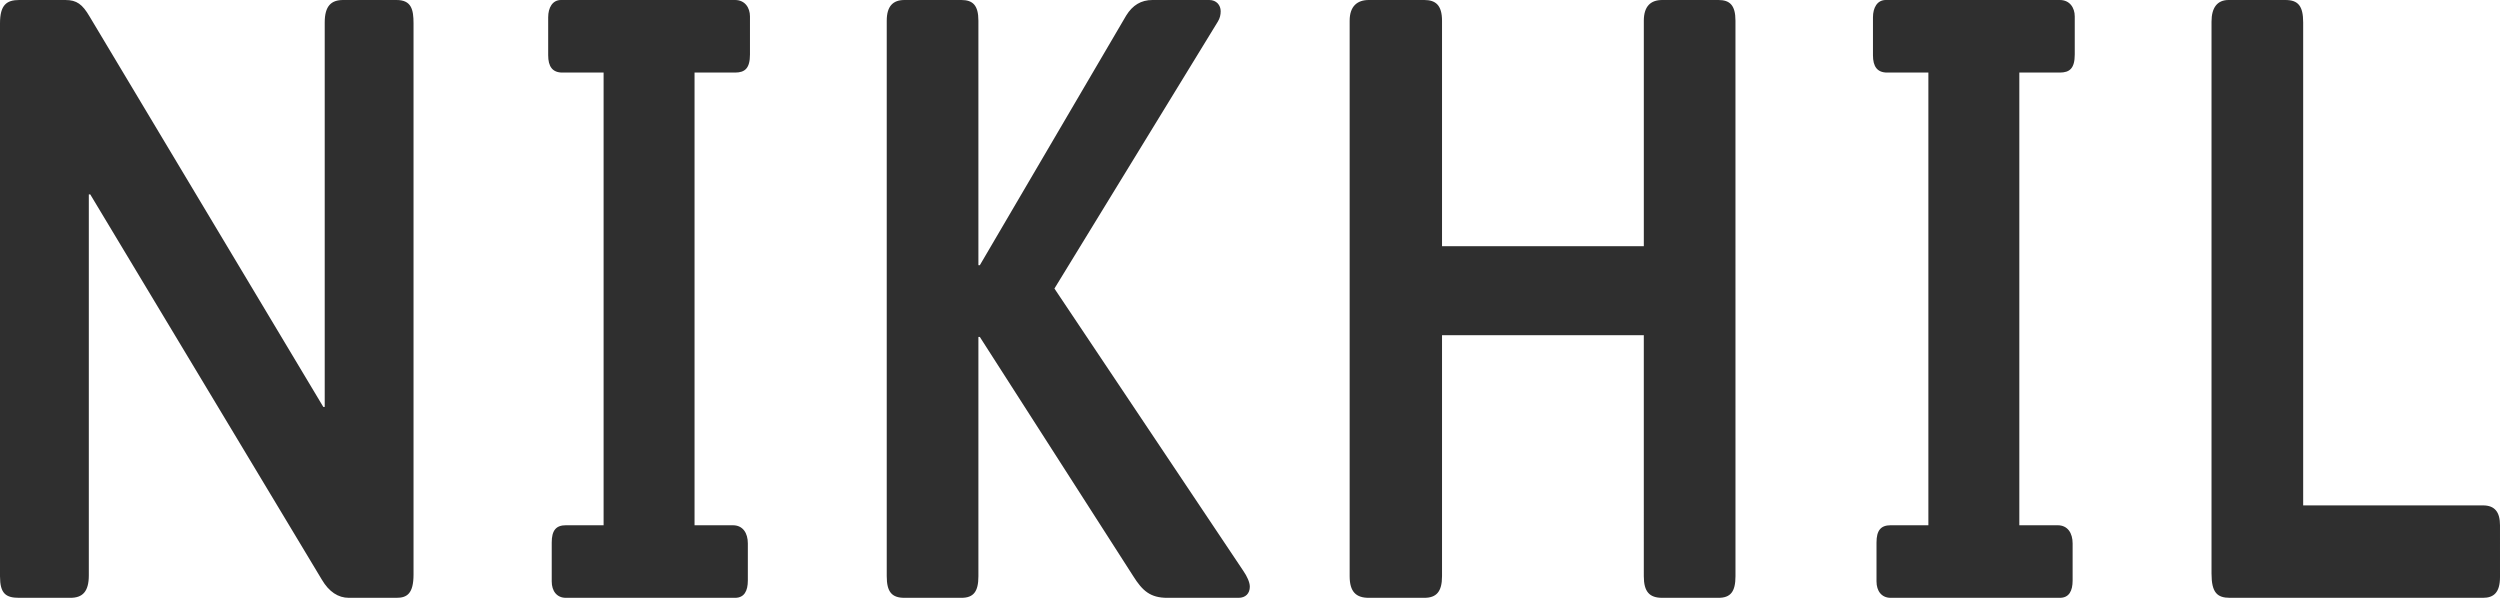 <?xml version="1.0" encoding="UTF-8" standalone="no"?>
<svg version="1.1" width="230" height="55" id="svg2" xmlns="http://www.w3.org/2000/svg">
  <defs id="defs2"/>
  <path fill="#2f2f2f" d="M 38.045,52.854 C 38.045,54.603 37.456,55 36.476,55 h -4.38 c -0.981,0 -1.83,-0.556 -2.484,-1.669 L 8.302,17.883 H 8.171 V 52.934 C 8.171,54.444 7.583,55 6.472,55 H 1.765 C 0.523,55 0,54.603 0,53.013 V 2.146 C 0,0.477 0.588,0 1.765,0 H 6.014 C 7.06,0 7.583,0.397 8.236,1.51 L 29.743,37.435 h 0.131 V 2.066 C 29.874,0.556 30.462,0 31.573,0 h 4.903 c 1.373,0 1.569,0.874 1.569,2.146 z M 68.997,5.007 c 0,1.272 -0.458,1.669 -1.373,1.669 h -3.726 V 48.324 h 3.53 c 0.915,0 1.373,0.715 1.373,1.669 v 3.418 C 68.801,54.364 68.474,55 67.624,55 H 52.066 c -0.85,0 -1.307,-0.636 -1.307,-1.51 v -3.577 c 0,-1.113 0.392,-1.59 1.307,-1.59 h 3.465 V 6.676 h -3.791 c -0.915,0 -1.307,-0.556 -1.307,-1.59 V 1.59 C 50.432,0.715 50.824,0 51.609,0 h 16.015 c 0.915,0 1.373,0.715 1.373,1.51 z m 45.987,48.96 c 0,0.636 -0.392,1.033 -1.046,1.033 h -6.537 c -1.569,0 -2.288,-0.636 -3.138,-1.987 L 90.144,30.997 H 90.013 V 53.013 C 90.013,54.444 89.555,55 88.444,55 h -5.23 c -1.177,0 -1.634,-0.556 -1.634,-1.987 V 1.908 C 81.58,0.556 82.169,0 83.214,0 h 5.23 c 1.046,0 1.569,0.477 1.569,1.908 V 24.4 H 90.144 L 103.609,1.431 C 104.198,0.477 104.982,0 106.028,0 h 5.229 c 0.654,0 1.046,0.477 1.046,1.033 0,0.318 -0.065,0.636 -0.261,0.954 L 97.007,26.546 114.395,52.536 c 0.327,0.477 0.588,1.033 0.588,1.431 z m 44.68,-0.954 C 159.663,54.444 159.206,55 158.094,55 h -5.164 c -1.177,0 -1.7,-0.556 -1.7,-1.987 V 30.838 H 132.666 V 53.013 C 132.666,54.444 132.143,55 131.032,55 h -5.099 c -1.177,0 -1.765,-0.556 -1.765,-1.987 V 1.908 C 124.168,0.556 124.887,0 125.933,0 h 5.099 c 1.046,0 1.634,0.477 1.634,1.908 V 22.652 h 18.565 V 1.908 C 151.231,0.556 151.884,0 152.93,0 h 5.164 c 1.046,0 1.569,0.477 1.569,1.908 z M 190.877,5.007 c 0,1.272 -0.458,1.669 -1.373,1.669 h -3.726 V 48.324 h 3.53 c 0.915,0 1.373,0.715 1.373,1.669 v 3.418 C 190.681,54.364 190.354,55 189.504,55 h -15.558 c -0.85,0 -1.307,-0.636 -1.307,-1.51 v -3.577 c 0,-1.113 0.392,-1.59 1.307,-1.59 h 3.465 V 6.676 h -3.791 c -0.915,0 -1.307,-0.556 -1.307,-1.59 V 1.59 C 172.312,0.715 172.704,0 173.489,0 h 16.015 c 0.915,0 1.373,0.715 1.373,1.51 z M 230,53.092 C 230,54.523 229.412,55 228.431,55 h -23.271 c -1.177,0 -1.7,-0.477 -1.7,-2.225 V 1.987 C 203.46,0.715 203.983,0 205.029,0 h 5.229 c 1.177,0 1.634,0.556 1.634,2.066 V 46.496 h 16.538 c 1.111,0 1.569,0.636 1.569,1.828 z" id="path1" style="stroke-width:0.901"/>
</svg>
